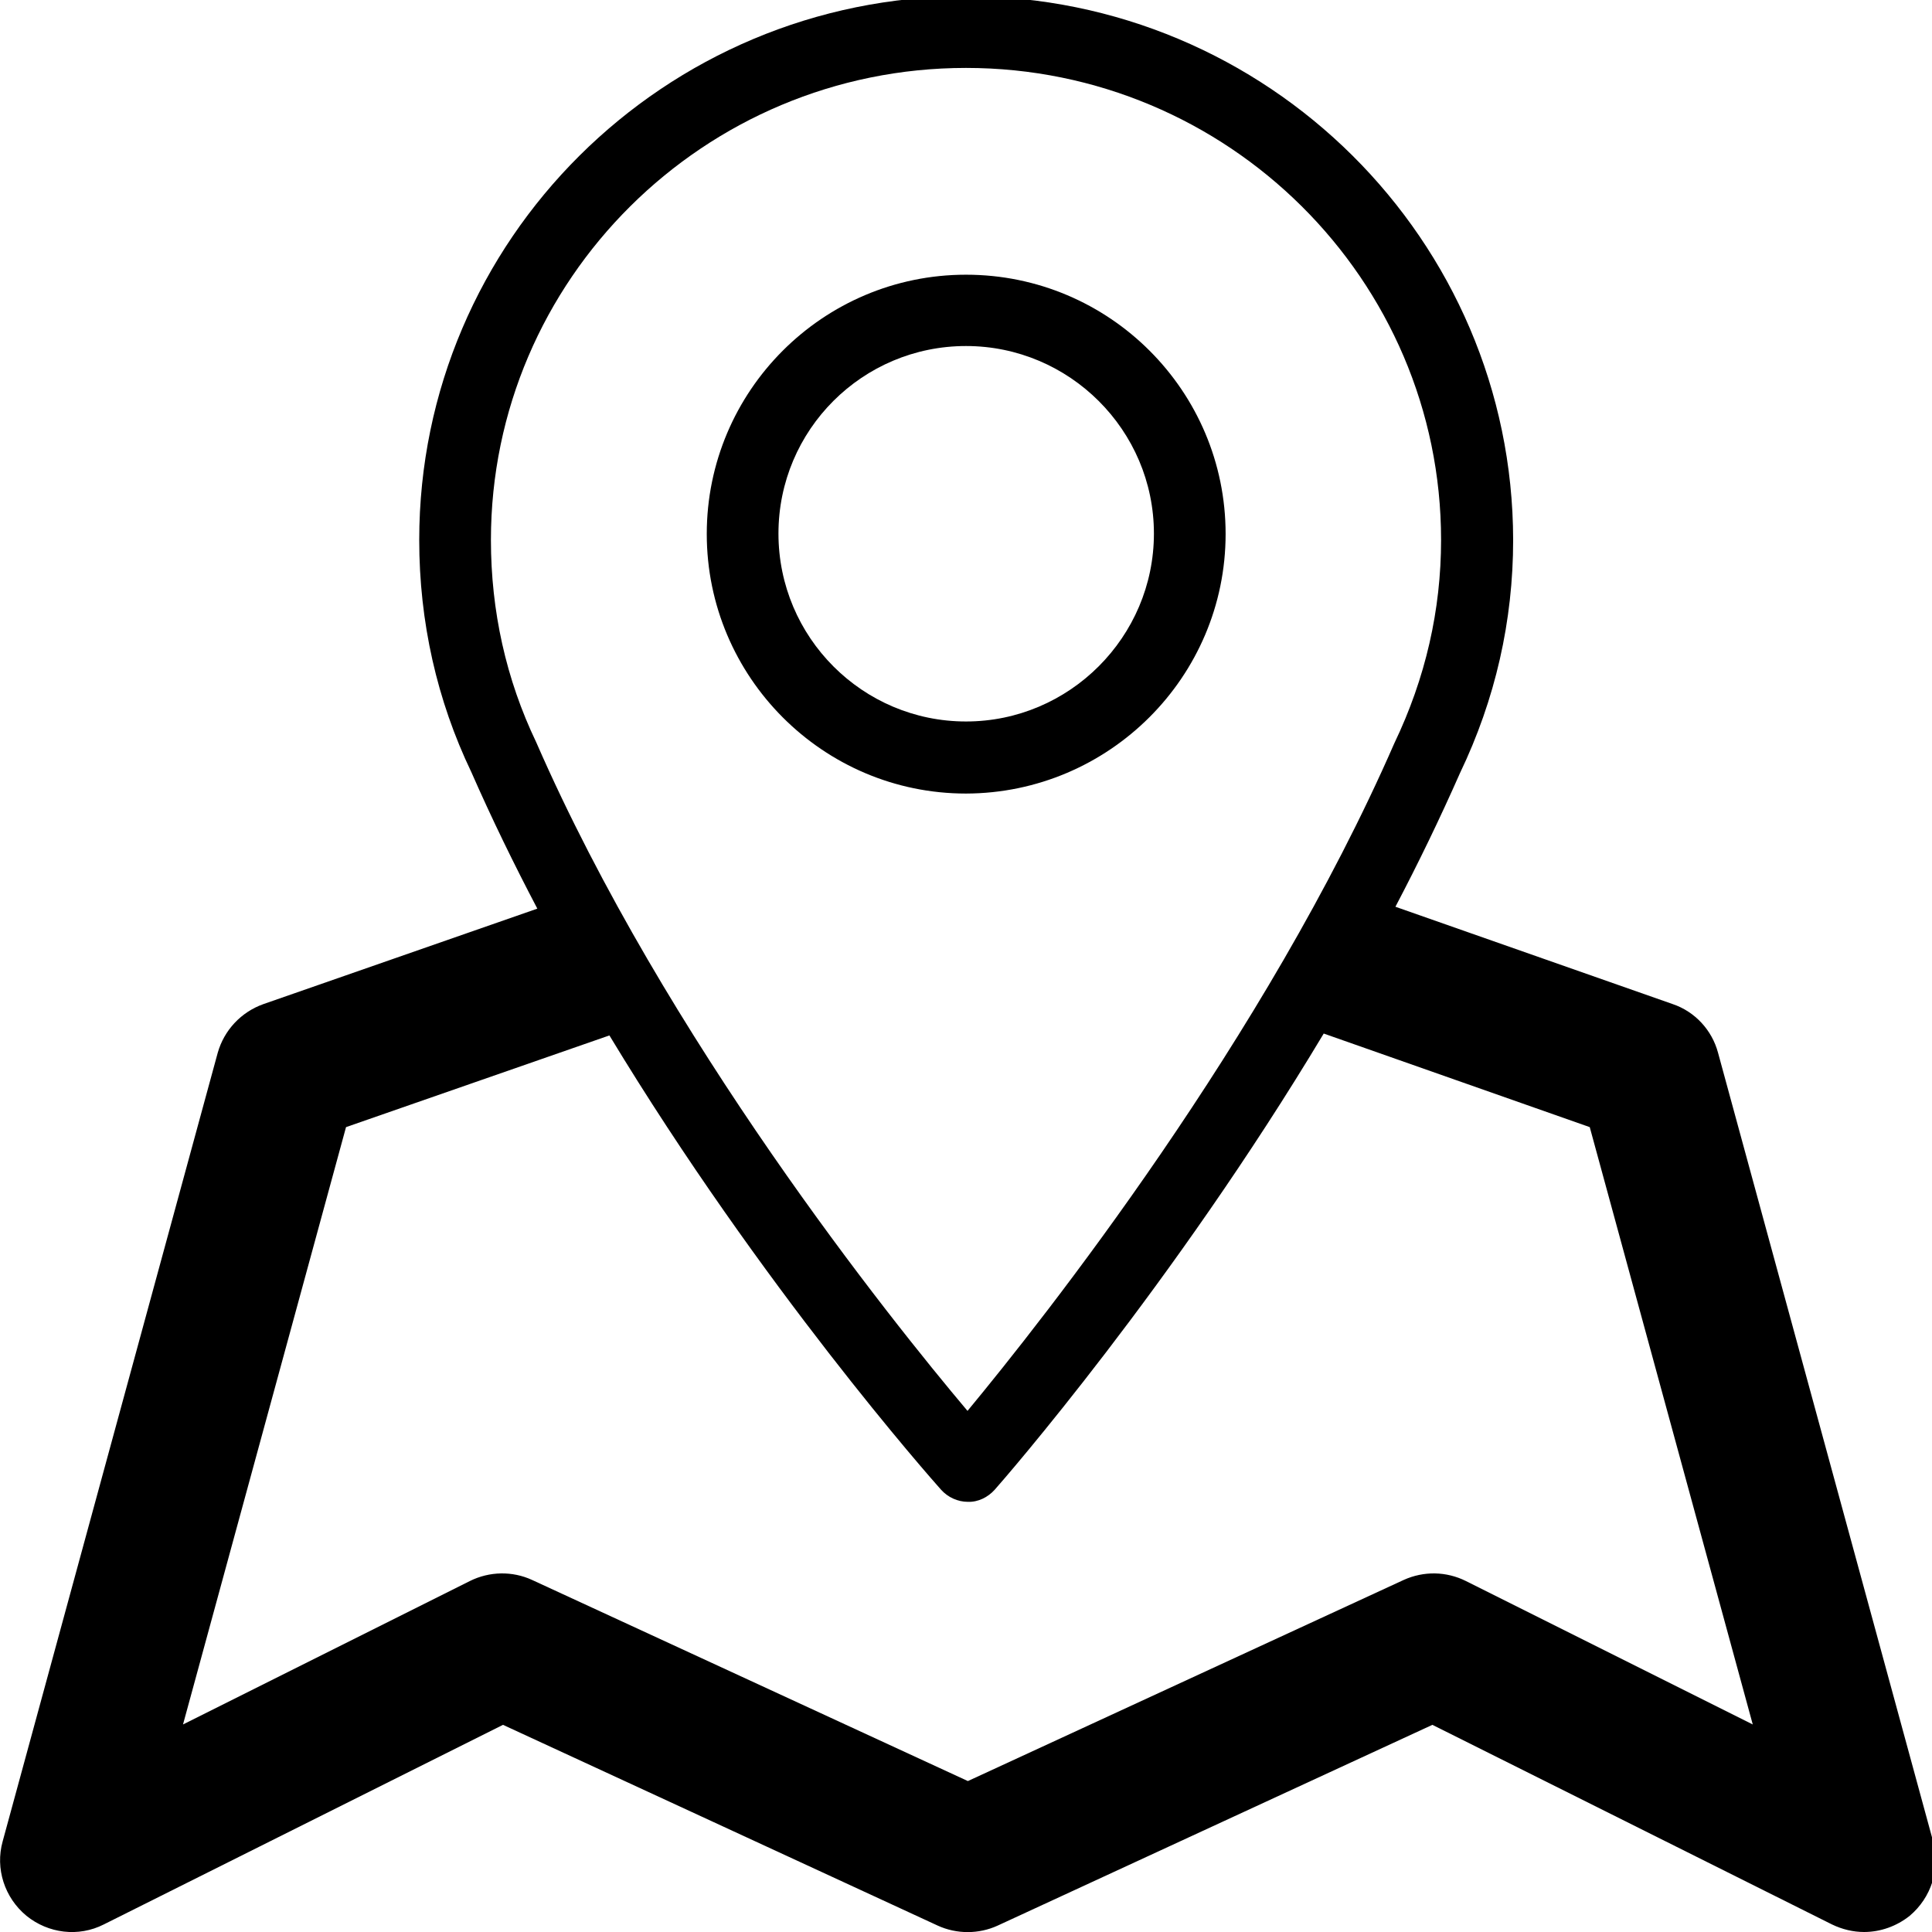 <?xml version="1.0" encoding="utf-8"?>
<!-- Generator: Adobe Illustrator 18.0.0, SVG Export Plug-In . SVG Version: 6.00 Build 0)  -->
<!DOCTYPE svg PUBLIC "-//W3C//DTD SVG 1.1//EN" "http://www.w3.org/Graphics/SVG/1.1/DTD/svg11.dtd">
<svg version="1.1" id="图层_1" xmlns="http://www.w3.org/2000/svg" xmlns:xlink="http://www.w3.org/1999/xlink" x="0px" y="0px"
	 width="512px" height="512px" viewBox="0 0 512 512" enable-background="new 0 0 512 512" xml:space="preserve">
<g>
	<path d="M324.8,141.5c0-37.9-30.8-68.7-68.8-68.7c-37.9,0-68.7,30.8-68.7,68.7c0,37.9,30.8,68.8,68.7,68.8
		C293.9,210.2,324.8,179.4,324.8,141.5z M256,191.2c-27.4,0-49.7-22.3-49.7-49.8s22.3-49.7,49.7-49.7s49.8,22.3,49.8,49.7
		S283.4,191.2,256,191.2z"/>
	<path d="M512.3,488l-57-209c-1.6-6-6.1-10.9-12-12.9l-73.5-25.8c6.1-11.6,11.8-23.4,17.1-35.4c9.4-19.6,14.1-40.4,14.1-61.8
		C400.9,63.6,335.9-1,256-1c-79.9,0-144.9,64.6-144.9,144.1c0,21.7,4.7,42.5,13.8,61.5c5.4,12.3,11.3,24.4,17.5,36.2l-72.6,25.3
		c-5.9,2.1-10.4,6.9-12.1,12.9l-57,209c-2,7.2,0.5,14.9,6.3,19.7c5.8,4.7,13.8,5.7,20.5,2.3l105.8-52.9l115.2,53.2
		c5,2.3,10.9,2.3,15.9,0l115.2-53.2L485.5,510c2.7,1.3,5.6,2,8.5,2c4.3,0,8.6-1.5,12.1-4.3C511.8,502.9,514.3,495.2,512.3,488z
		 M130.1,143.1C130.1,74.1,186.6,18,256,18c69.4,0,125.9,56.1,125.9,125.1c0,18.5-4.1,36.6-12.4,53.9
		c-34.2,78.3-92.9,152.5-113.1,176.9c-20.5-24.3-80-98.6-114.3-177.2C134.1,180,130.1,161.9,130.1,143.1z M388.5,419
		c-5.2-2.6-11.2-2.7-16.5-0.3l-115.5,53.3L141,418.7c-5.2-2.4-11.3-2.3-16.5,0.3l-76,38l43.2-158.3l69.8-24.3
		c40.4,66.8,85.4,117.6,87.9,120.4c1.8,2,4.4,3.2,7.1,3.2c2.7,0.1,5.3-1.2,7.1-3.2c2.5-2.8,47.1-54,87.2-120.9l70.5,24.8L464.5,457
		L388.5,419z"/>
</g>
</svg>
